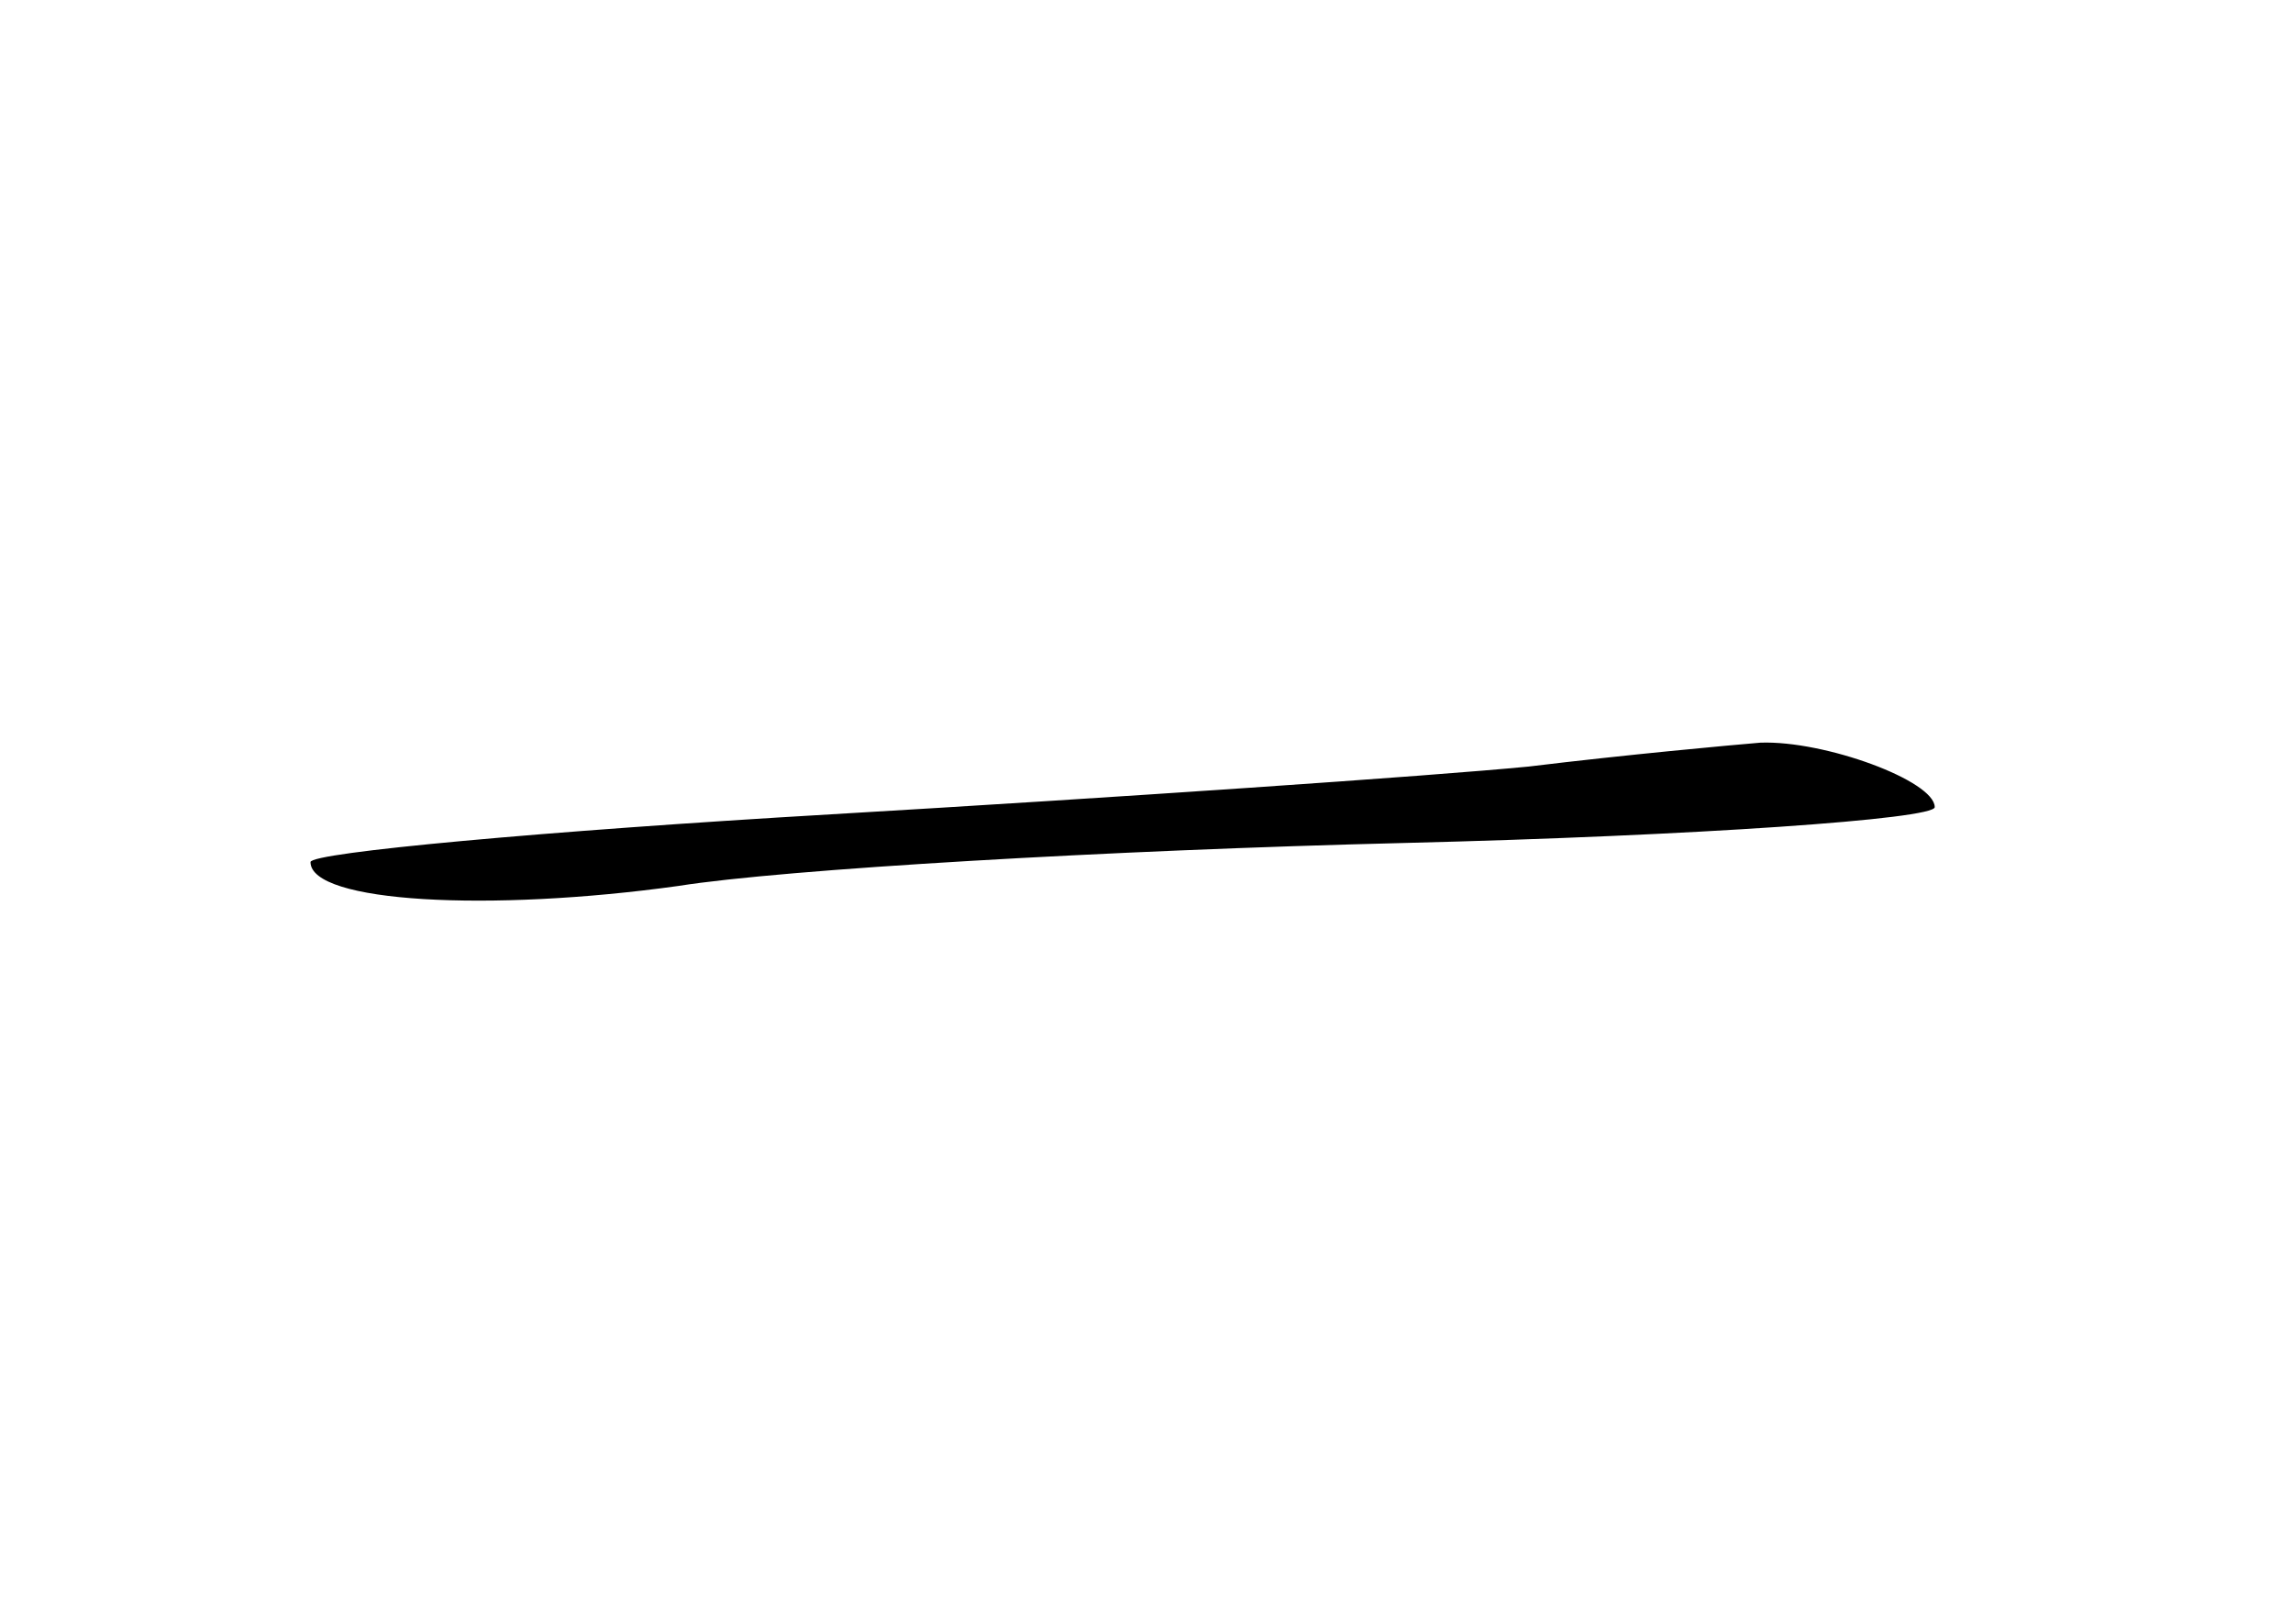 <?xml version="1.0" standalone="no"?>
<!DOCTYPE svg PUBLIC "-//W3C//DTD SVG 20010904//EN"
 "http://www.w3.org/TR/2001/REC-SVG-20010904/DTD/svg10.dtd">
<svg version="1.0" xmlns="http://www.w3.org/2000/svg"
 width="96pt" height="68pt" viewBox="0 0 96 68"
 preserveAspectRatio="xMidYMid meet">
<g transform="translate(0,68) scale(0.1,-0.1)"
fill="#000000" stroke="none">
<path d="M640 359 c-41 -4 -173 -13 -292 -20 -120 -7 -218 -16 -218 -20 0 -17
75 -21 154 -10 44 7 181 15 304 18 122 3 222 10 222 15 0 11 -46 28 -73 27
-12 -1 -56 -5 -97 -10z"/>
</g>
</svg>
